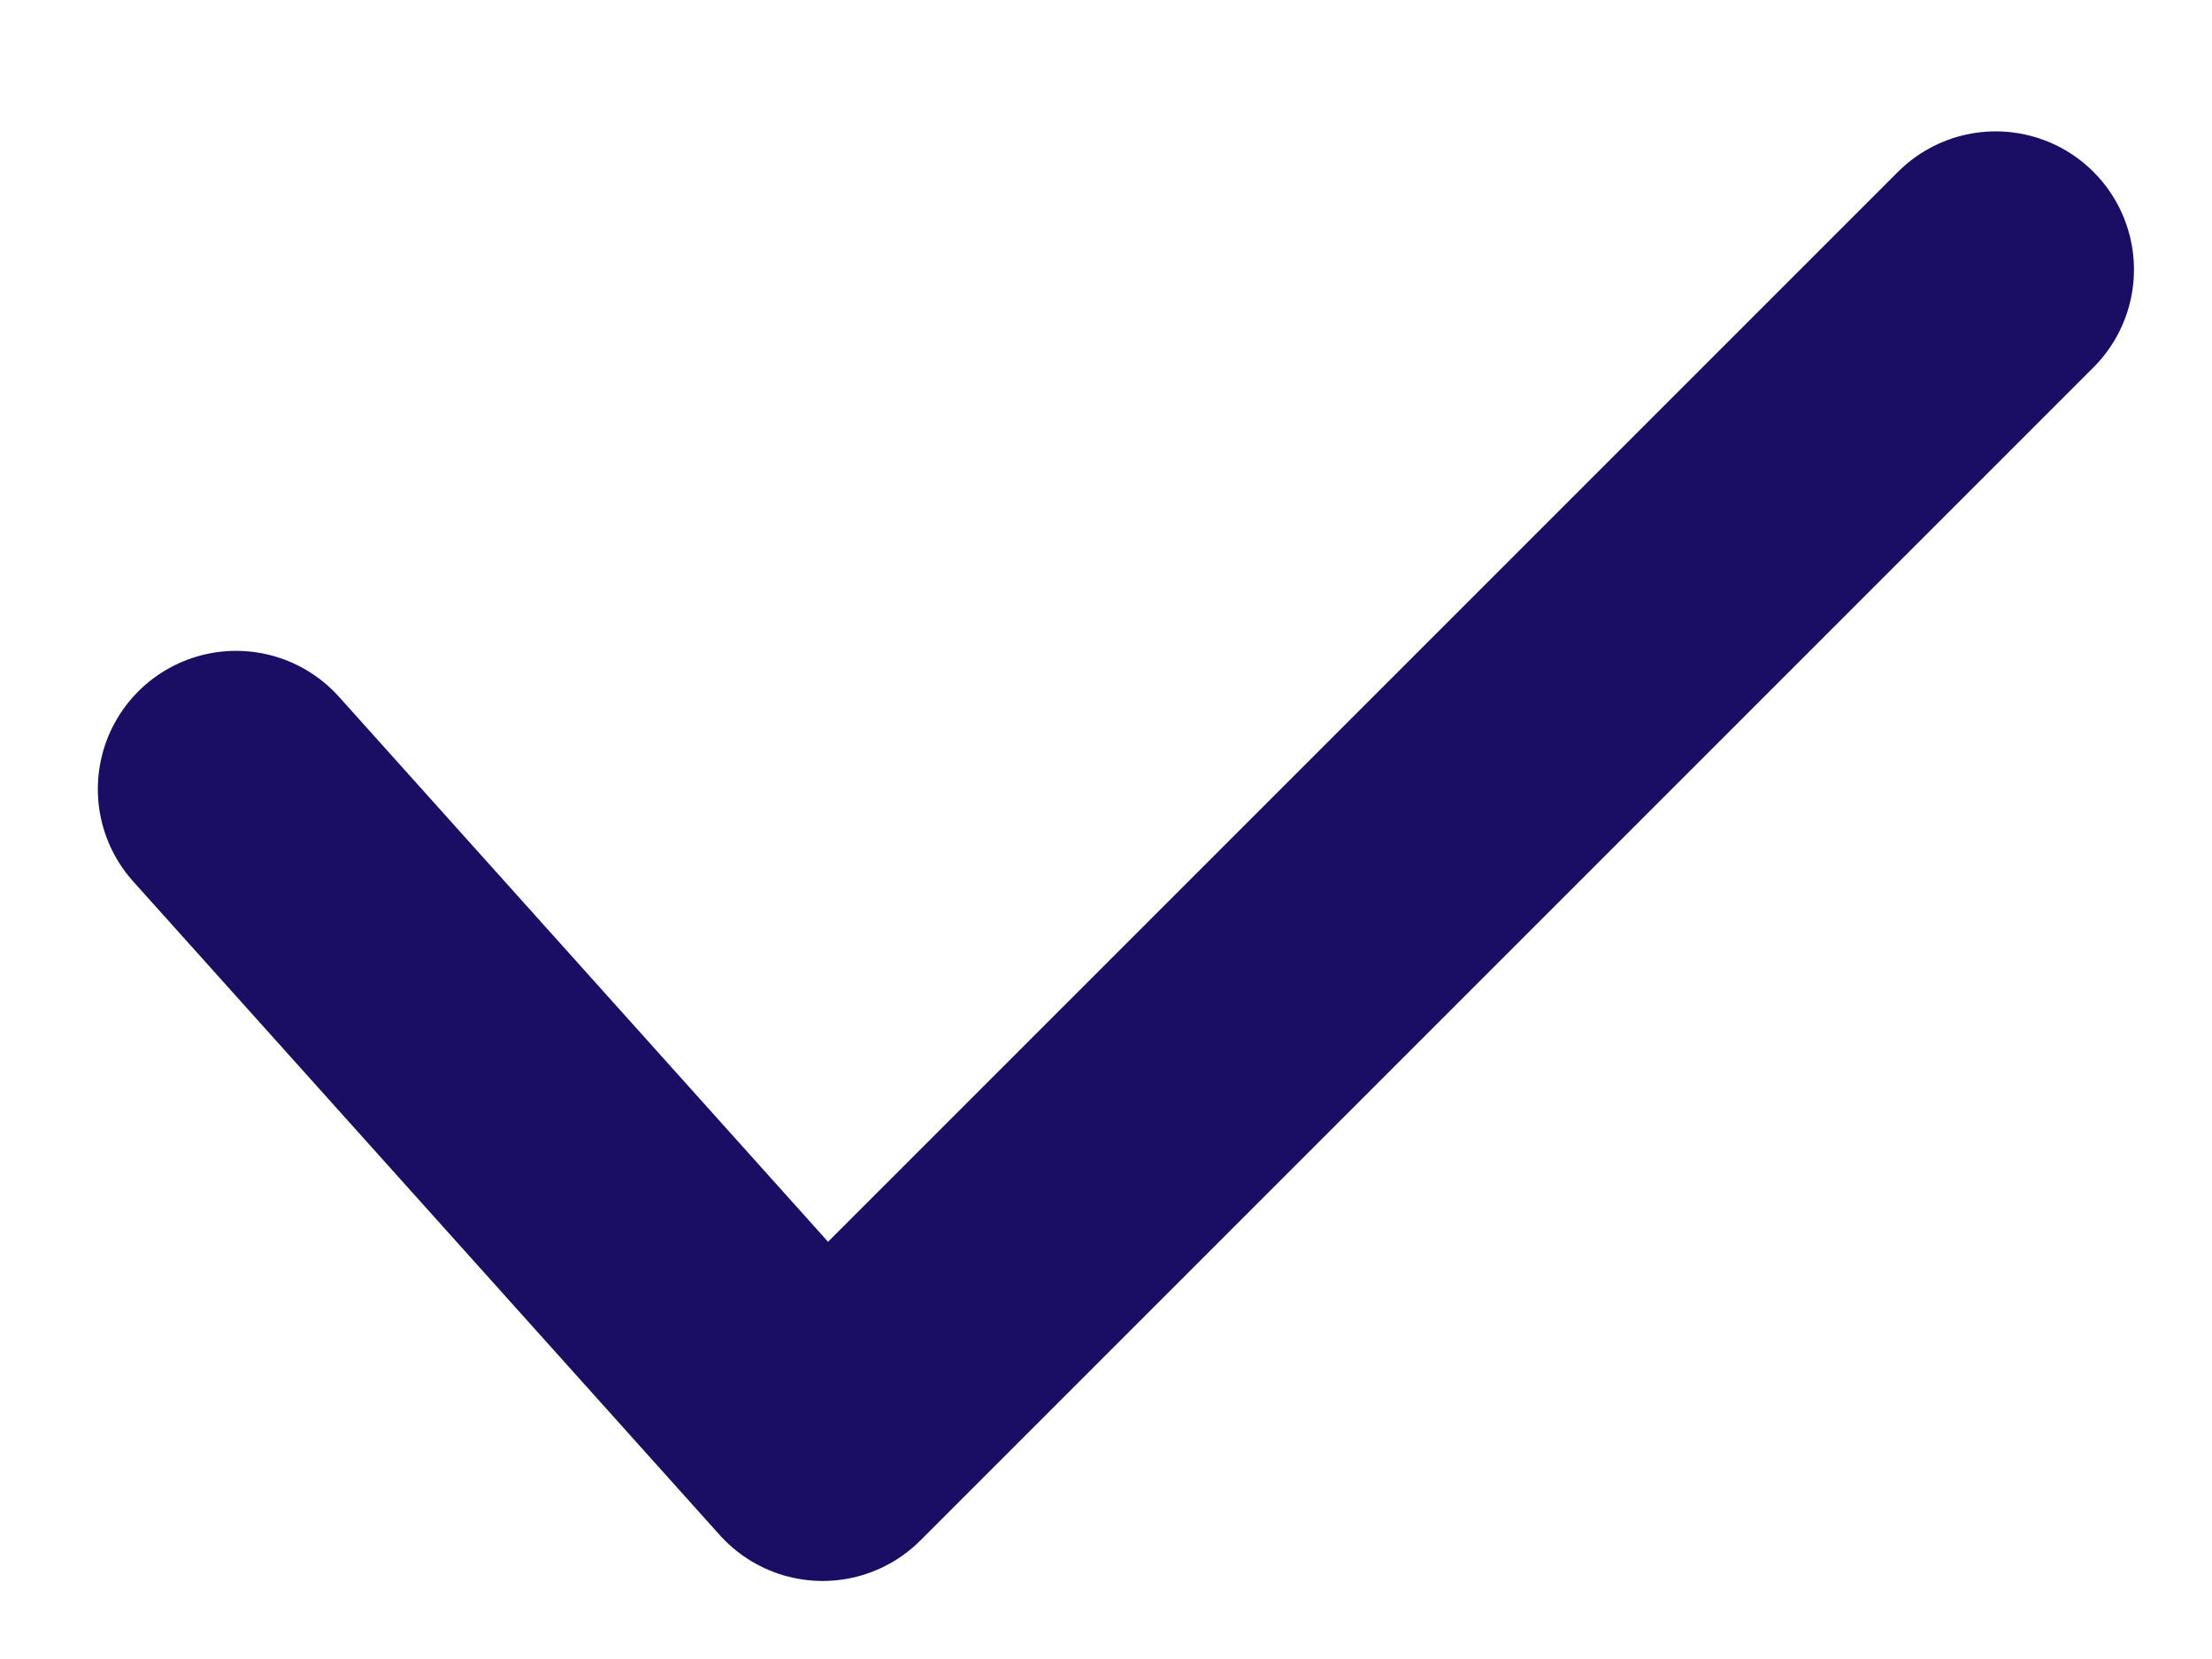 <?xml version="1.0" encoding="UTF-8"?>
<svg width="16px" height="12px" viewBox="0 0 16 12" version="1.1" xmlns="http://www.w3.org/2000/svg" xmlns:xlink="http://www.w3.org/1999/xlink">
    <!-- Generator: Sketch 43.2 (39069) - http://www.bohemiancoding.com/sketch -->
    <title>ok</title>
    <desc>Created with Sketch.</desc>
    <defs></defs>
    <g id="symbols" stroke="none" stroke-width="1" fill="none" fill-rule="evenodd" stroke-linecap="round" stroke-linejoin="round">
        <g id="ok" transform="translate(7.718, 3.718) rotate(45) translate(-7.718, -3.718) translate(4.218, -2.282)" stroke-width="2" stroke="#1A0E64">
            <polyline id="Path-3" points="7 0 7 12 0.657 11.657"></polyline>
        </g>
    </g>
</svg>